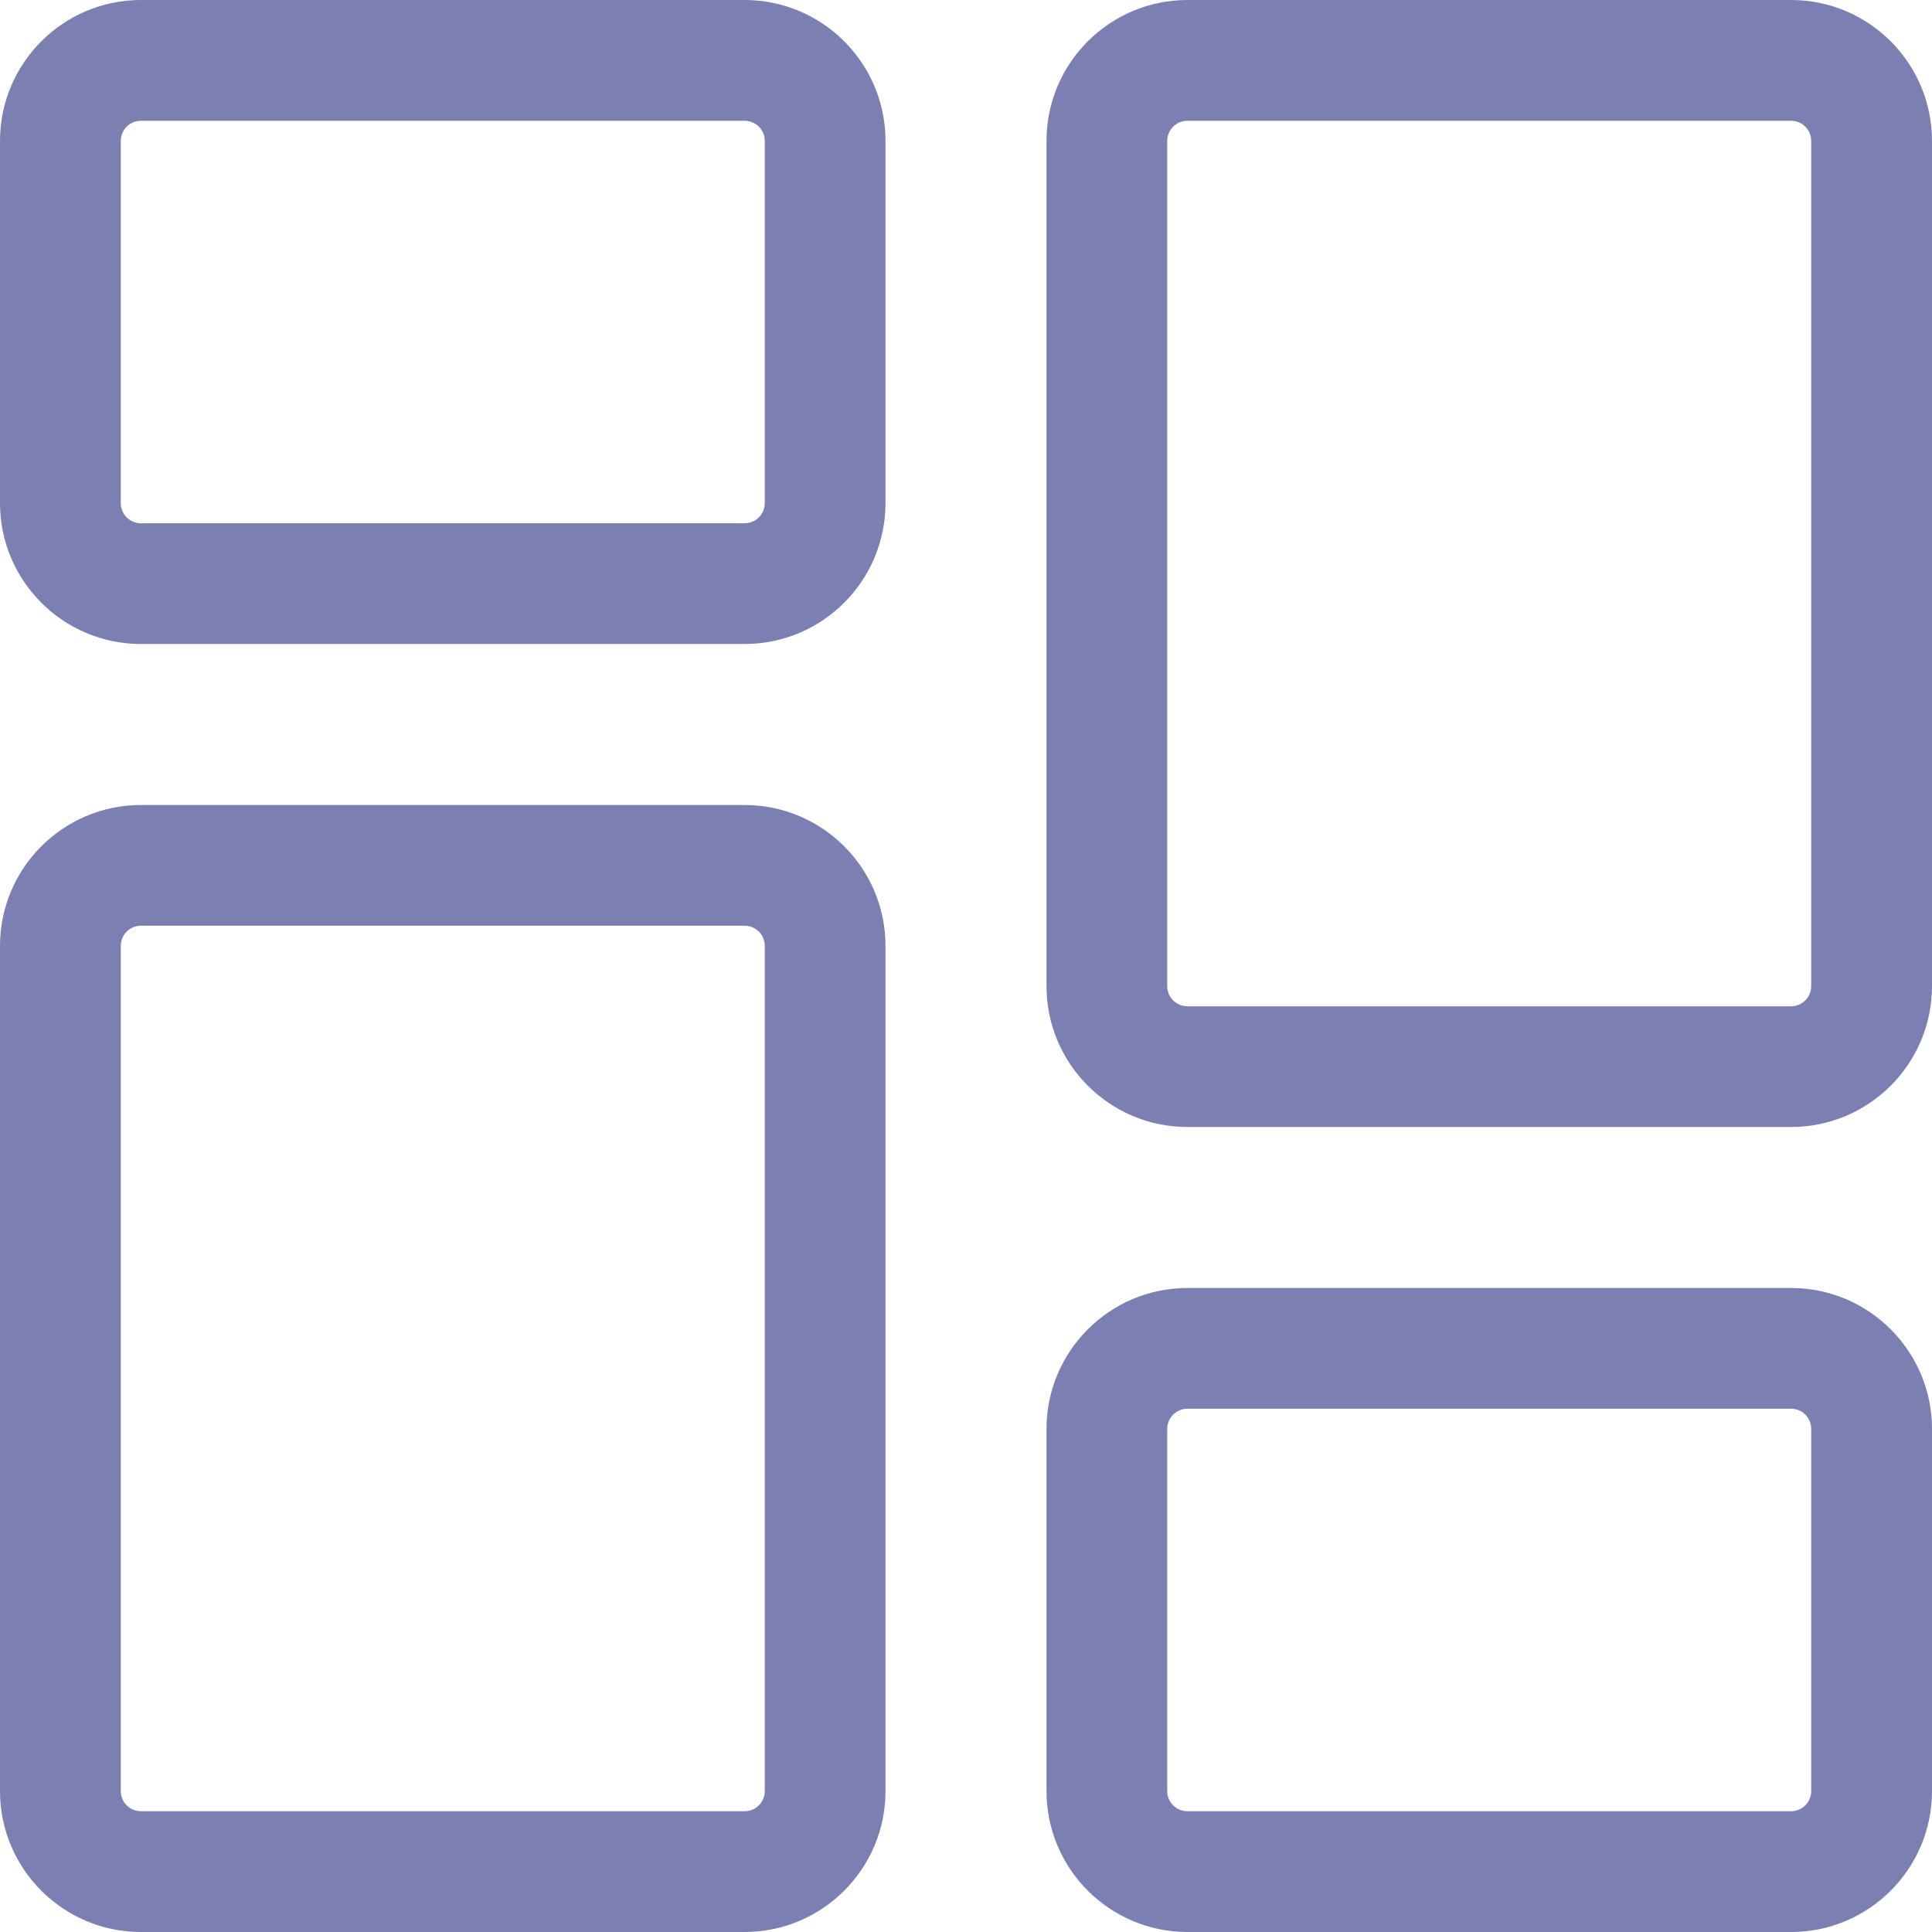 <svg width="27" height="27" viewBox="0 0 27 27" fill="none" xmlns="http://www.w3.org/2000/svg">
<path d="M10.406 9H1.969C0.883 9 0 8.117 0 7.031V1.969C0 0.883 0.883 0 1.969 0H10.406C11.492 0 12.375 0.883 12.375 1.969V7.031C12.375 8.117 11.492 9 10.406 9ZM1.969 1.688C1.814 1.688 1.688 1.814 1.688 1.969V7.031C1.688 7.186 1.814 7.313 1.969 7.313H10.406C10.562 7.313 10.688 7.186 10.688 7.031V1.969C10.688 1.814 10.562 1.688 10.406 1.688H1.969Z" fill="#7C7FB2"/>
<path d="M10.406 27H1.969C0.883 27 0 26.117 0 25.031V13.219C0 12.133 0.883 11.25 1.969 11.25H10.406C11.492 11.25 12.375 12.133 12.375 13.219V25.031C12.375 26.117 11.492 27 10.406 27ZM1.969 12.937C1.814 12.937 1.688 13.063 1.688 13.219V25.031C1.688 25.186 1.814 25.312 1.969 25.312H10.406C10.562 25.312 10.688 25.186 10.688 25.031V13.219C10.688 13.063 10.562 12.937 10.406 12.937H1.969Z" fill="#7C7FB2"/>
<path d="M25.031 27H16.594C15.508 27 14.625 26.117 14.625 25.031V19.969C14.625 18.883 15.508 18 16.594 18H25.031C26.117 18 27 18.883 27 19.969V25.031C27 26.117 26.117 27 25.031 27ZM16.594 19.687C16.439 19.687 16.312 19.814 16.312 19.969V25.031C16.312 25.186 16.439 25.312 16.594 25.312H25.031C25.186 25.312 25.312 25.186 25.312 25.031V19.969C25.312 19.814 25.186 19.687 25.031 19.687H16.594Z" fill="#7C7FB2"/>
<path d="M25.031 15.75H16.594C15.508 15.75 14.625 14.867 14.625 13.781V1.969C14.625 0.883 15.508 0 16.594 0H25.031C26.117 0 27 0.883 27 1.969V13.781C27 14.867 26.117 15.75 25.031 15.75ZM16.594 1.688C16.439 1.688 16.312 1.814 16.312 1.969V13.781C16.312 13.937 16.439 14.063 16.594 14.063H25.031C25.186 14.063 25.312 13.937 25.312 13.781V1.969C25.312 1.814 25.186 1.688 25.031 1.688H16.594Z" fill="#7C7FB2"/>
</svg>
